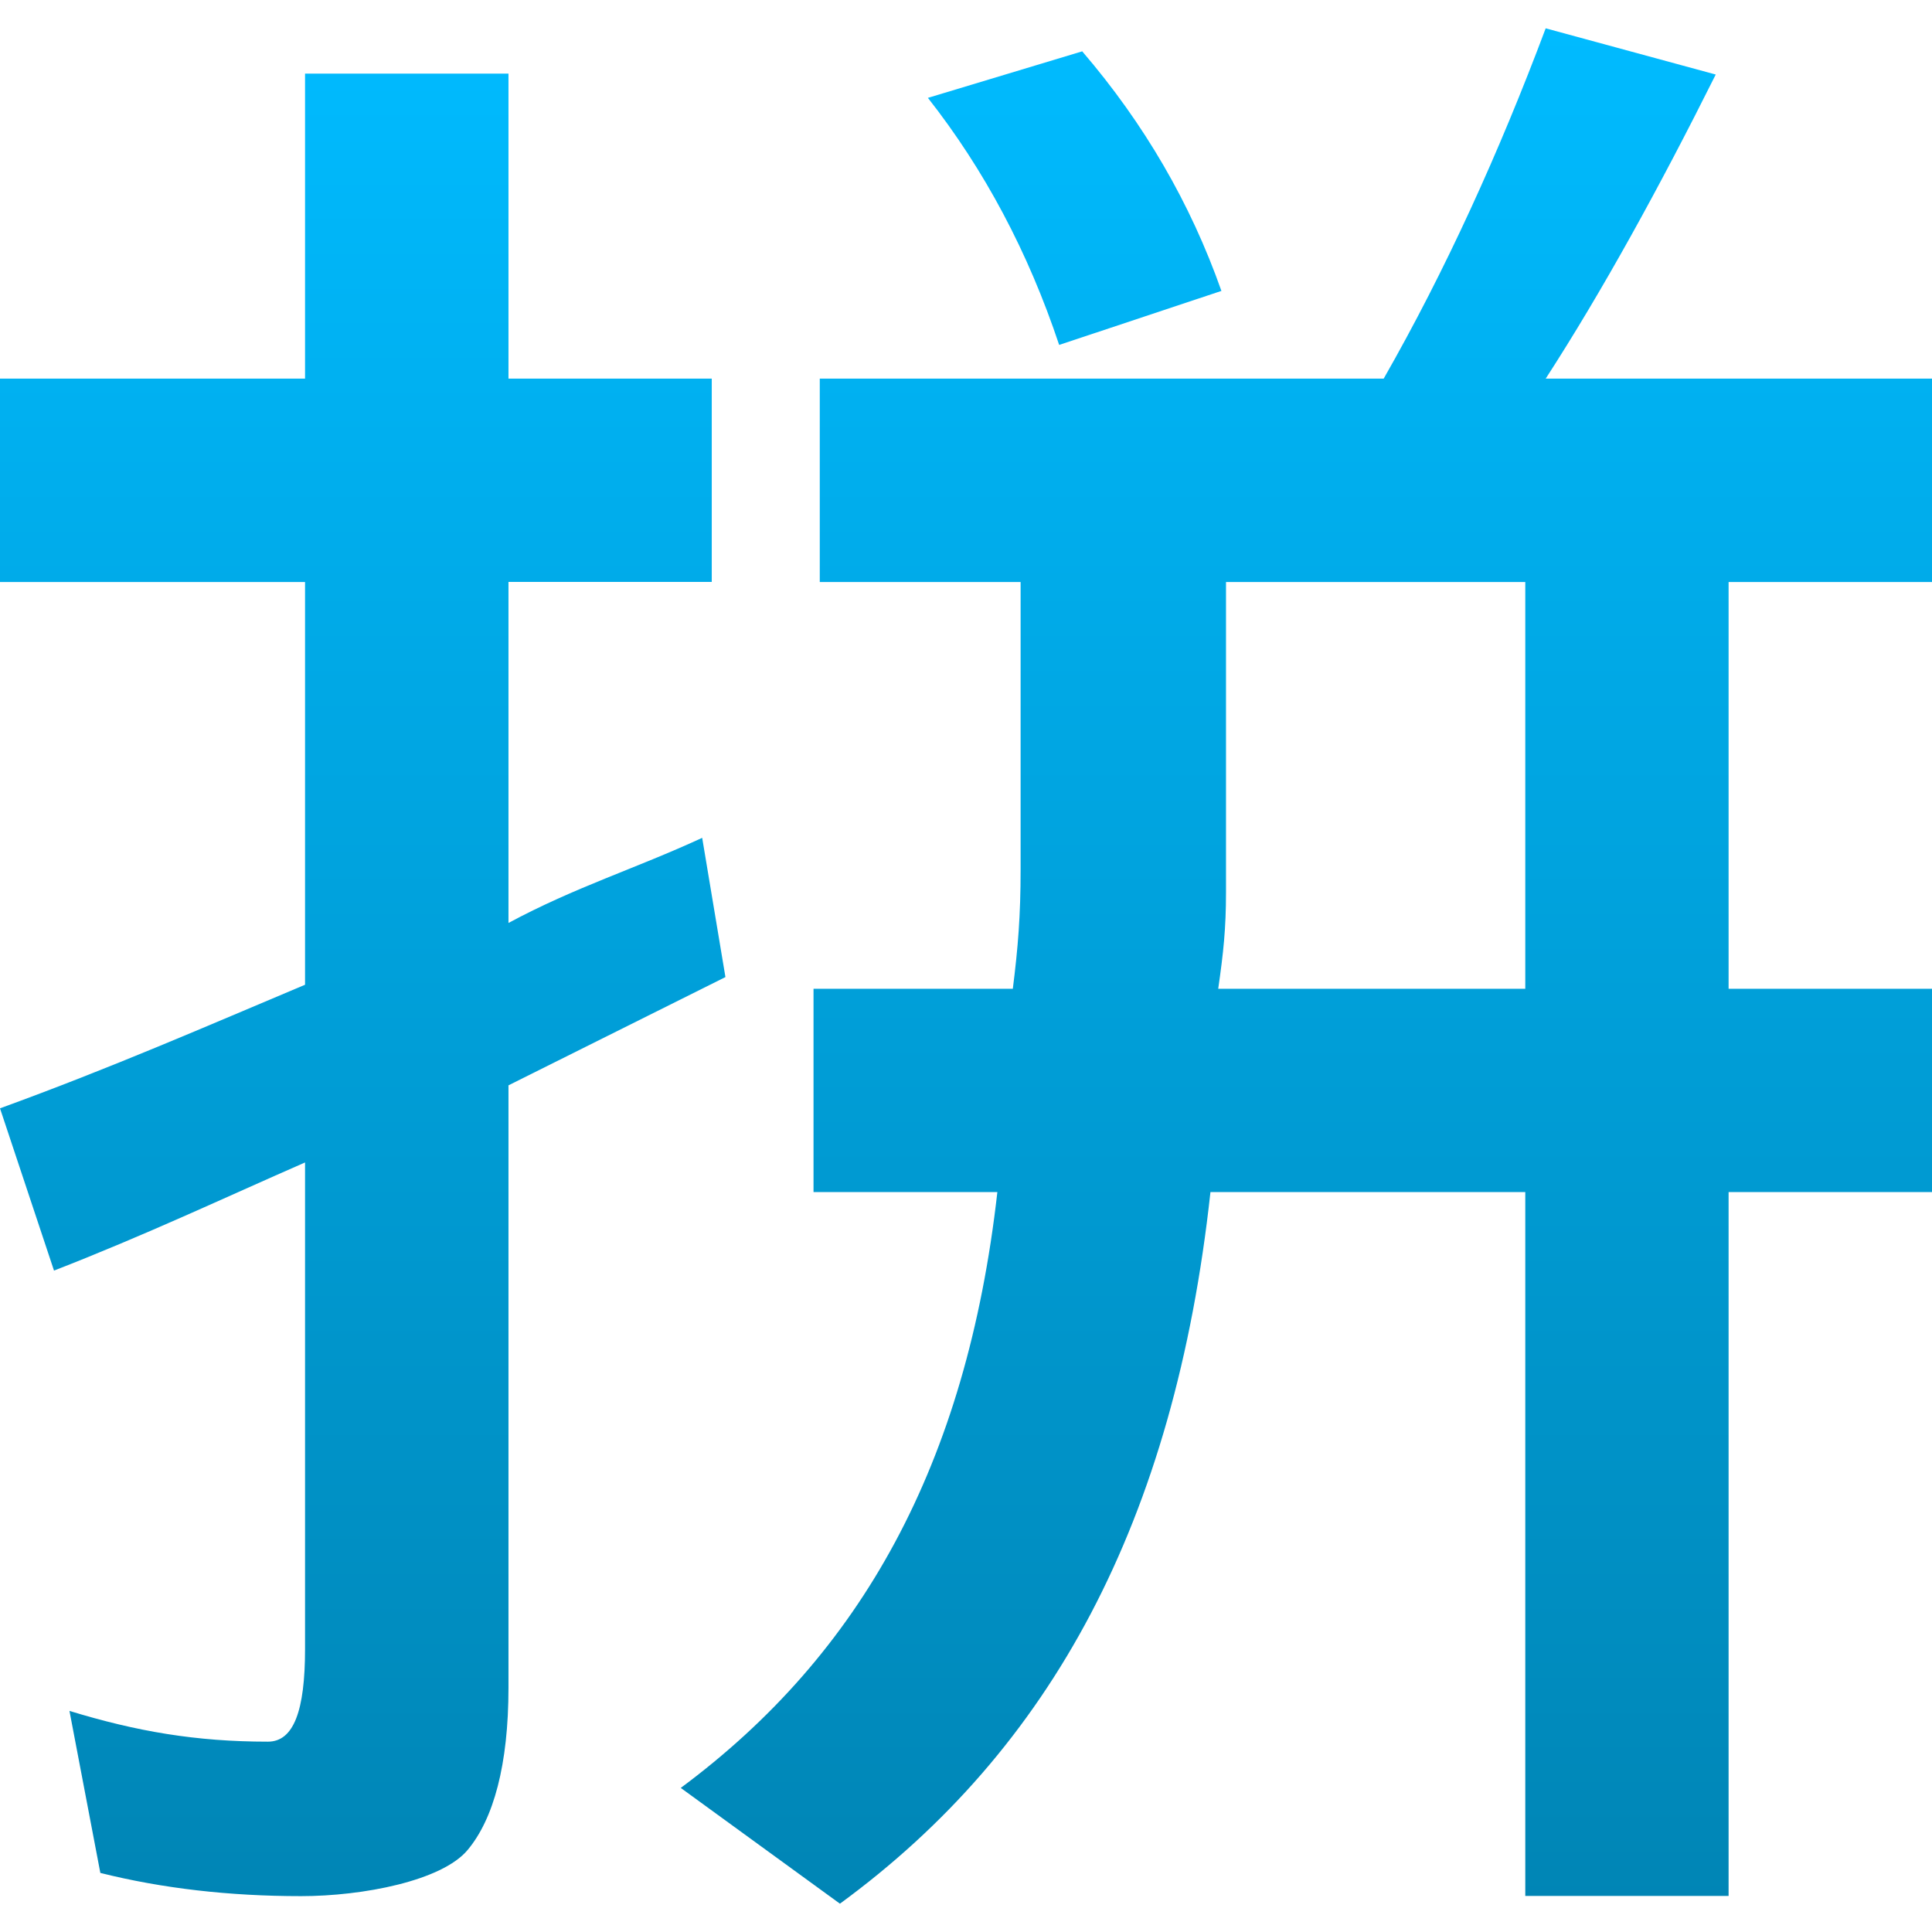 <svg xmlns="http://www.w3.org/2000/svg" xmlns:xlink="http://www.w3.org/1999/xlink" width="64" height="64" viewBox="0 0 64 64" version="1.1">
<defs>
<linearGradient id="linear0" gradientUnits="userSpaceOnUse" x1="0" y1="0" x2="0" y2="1" gradientTransform="matrix(64,0,0,62.125,0,0.938)">
<stop offset="0" style="stop-color:#00bbff;stop-opacity:1;"/>
<stop offset="1" style="stop-color:#0085b5;stop-opacity:1;"/>
</linearGradient>
</defs>
<g id="surface1">
<path style=" stroke:none;fill-rule:nonzero;fill:url(#linear0);" d="M 51.203 0.938 C 49.668 5.031 47.883 8.961 45.836 12.543 L 27.156 12.543 L 27.156 19.281 L 33.809 19.281 L 33.809 28.801 C 33.809 30.336 33.723 31.391 33.551 32.754 L 26.949 32.754 L 26.949 39.488 L 33.039 39.488 C 32.016 48.531 28.523 54.793 22.551 59.227 L 27.824 63.062 C 34.816 57.945 38.906 50.406 40.098 39.488 L 50.527 39.488 L 50.527 62.805 L 57.262 62.805 L 57.262 39.488 L 64 39.488 L 64 32.754 L 57.262 32.754 L 57.262 19.281 L 64 19.281 L 64 12.543 L 51.203 12.543 C 53.078 9.645 54.961 6.223 56.836 2.469 Z M 35.855 1.699 L 30.738 3.242 C 32.613 5.629 34.062 8.355 35.086 11.426 L 40.461 9.637 C 39.438 6.734 37.902 4.094 35.855 1.707 Z M 10.105 2.438 L 10.105 12.543 L 0 12.543 L 0 19.281 L 10.105 19.281 L 10.105 32.621 C 6.863 33.984 3.754 35.348 0 36.715 L 1.789 42.09 C 4.859 40.895 7.375 39.703 10.105 38.508 L 10.105 54.629 C 10.105 56.676 9.727 57.695 8.875 57.695 C 6.488 57.695 4.52 57.355 2.301 56.676 L 3.324 62.043 C 5.371 62.555 7.586 62.812 9.973 62.812 C 12.02 62.812 14.641 62.305 15.492 61.281 C 16.348 60.258 16.844 58.465 16.844 55.906 L 16.844 35.953 L 24.031 32.367 L 23.262 27.762 L 23.262 27.754 C 21.047 28.777 19.059 29.383 16.844 30.574 L 16.844 19.277 L 23.578 19.277 L 23.578 12.543 L 16.844 12.543 L 16.844 2.438 Z M 40.613 19.281 L 50.527 19.281 L 50.527 32.754 L 40.355 32.754 C 40.527 31.559 40.613 30.758 40.613 29.562 Z M 40.613 19.281 "/>
</g>
</svg>
